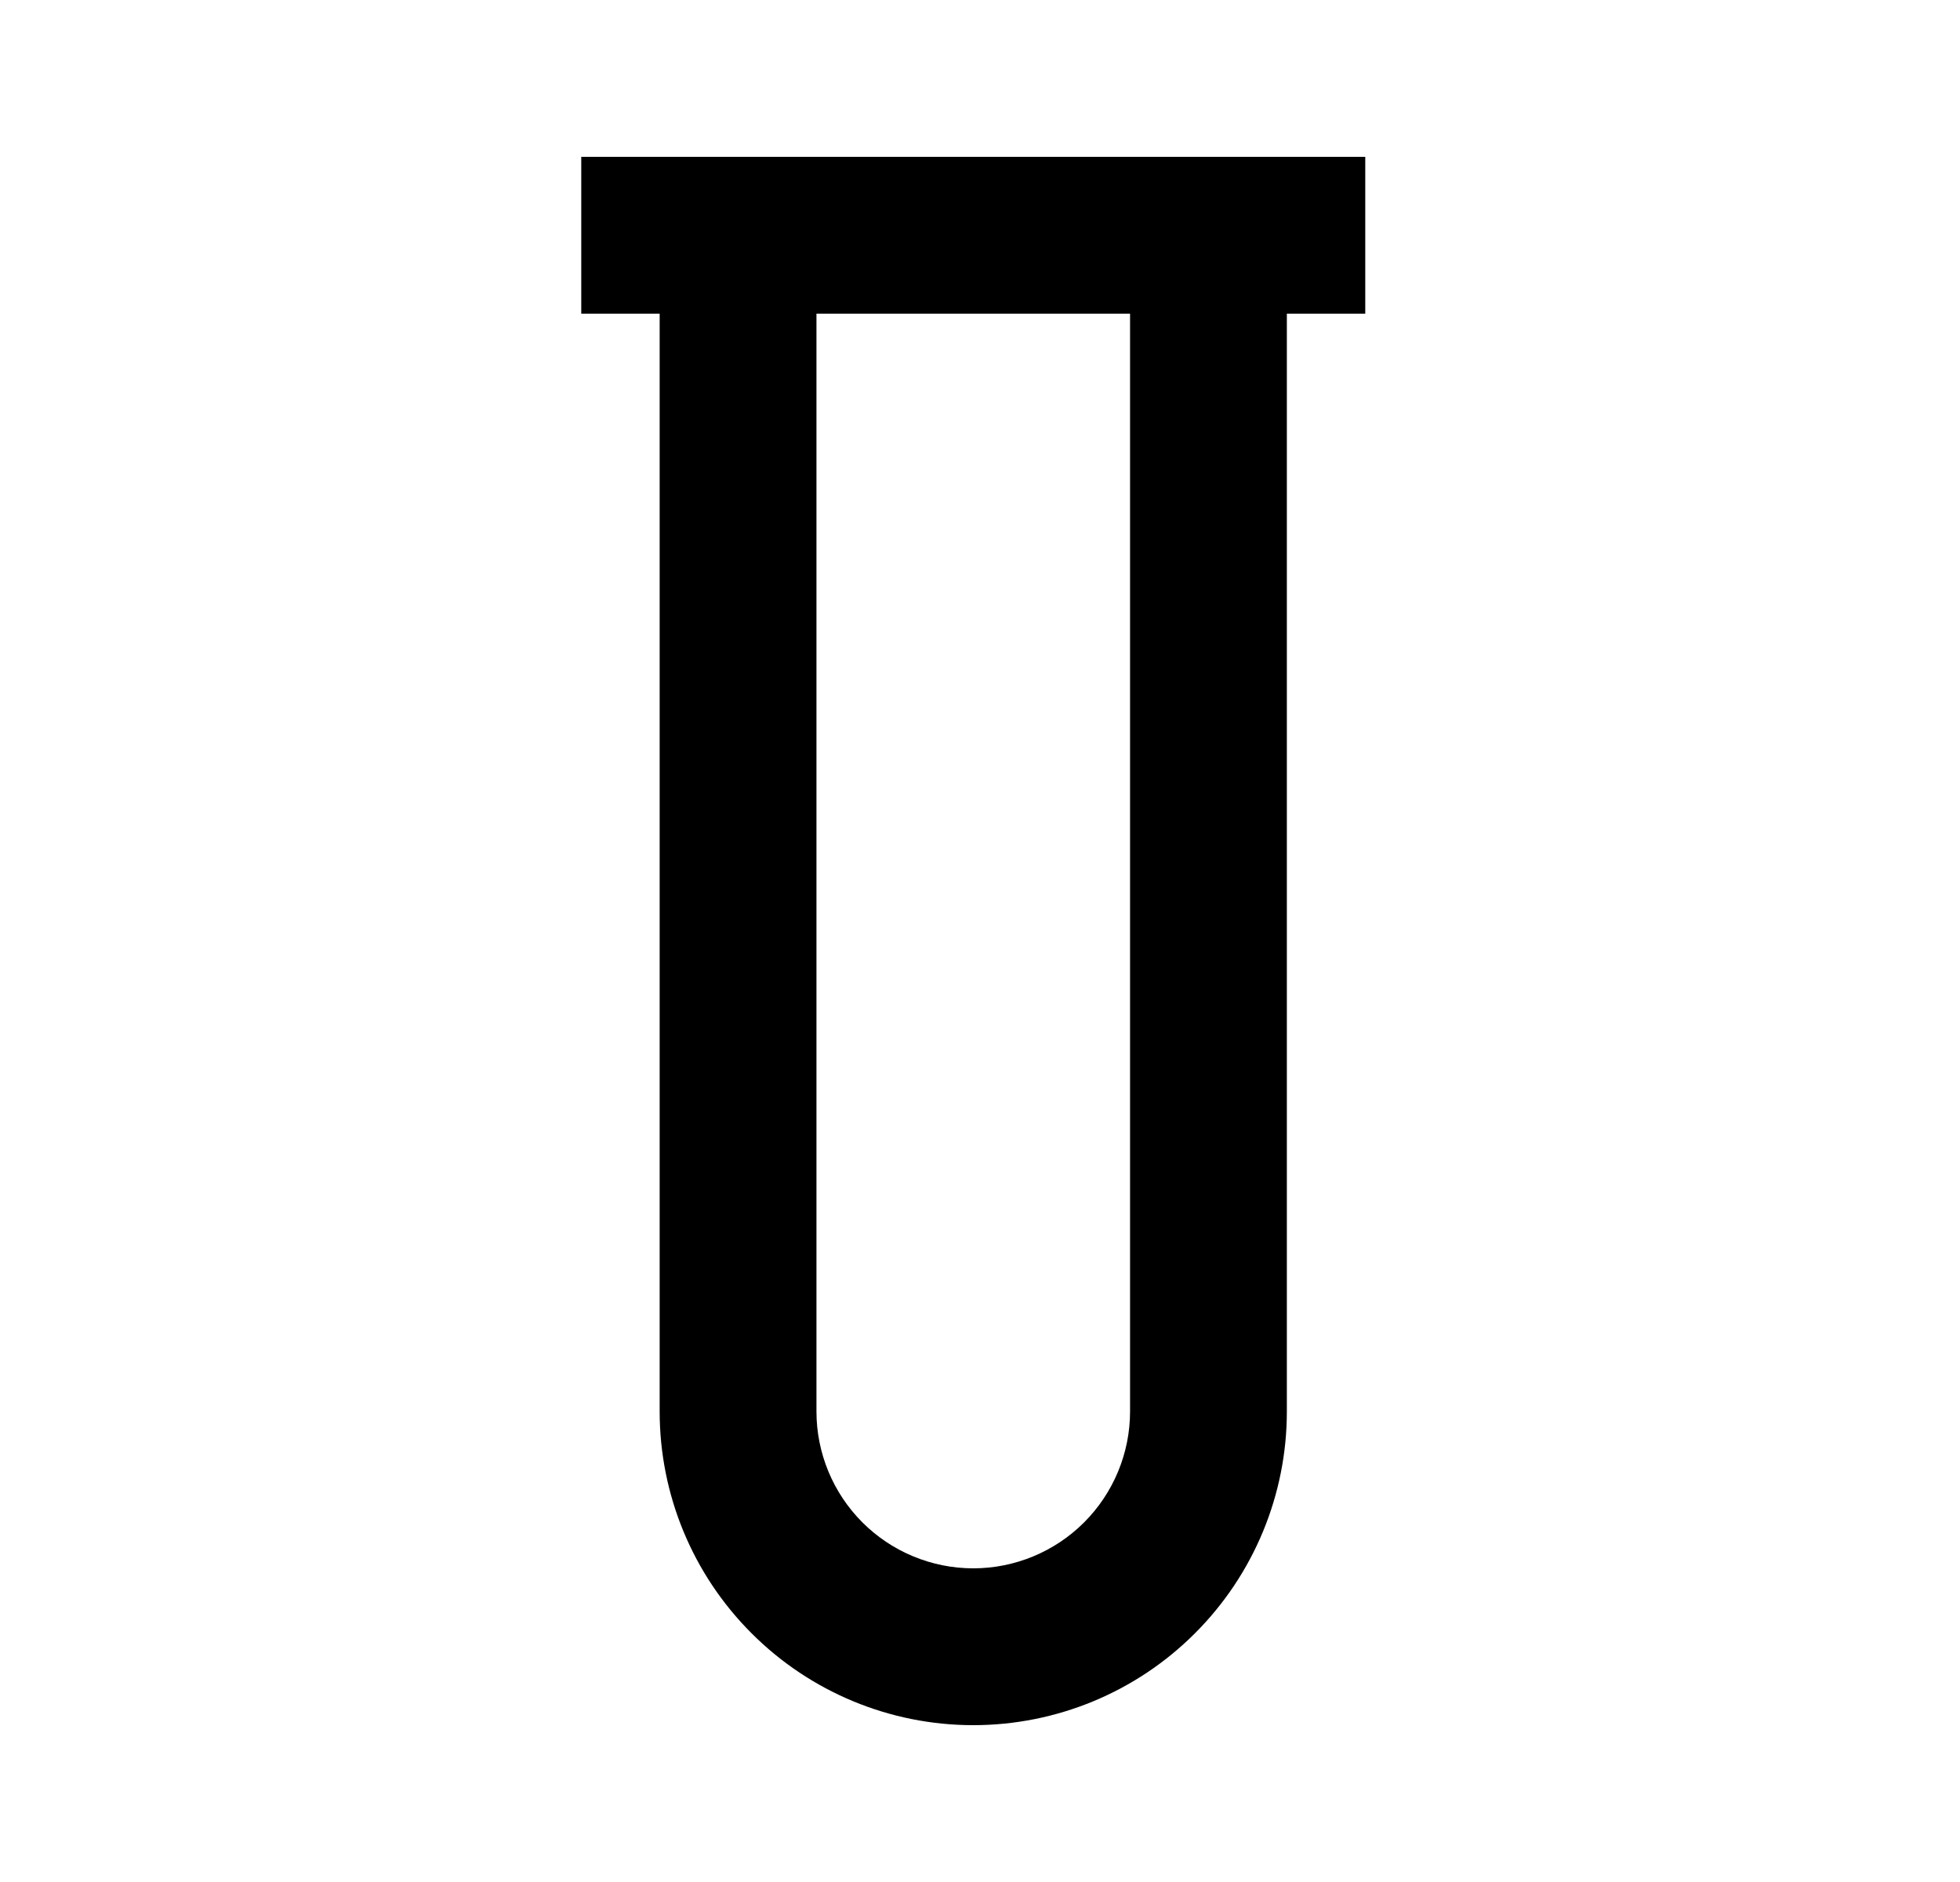<svg id="1" viewBox="0 0 25 24" xmlns="http://www.w3.org/2000/svg">
<g id="528">
<path id="Vector" d="M7.414 2H17.414V4H16.414V18C16.414 19.061 15.993 20.078 15.242 20.828C14.492 21.579 13.475 22 12.414 22C11.353 22 10.336 21.579 9.586 20.828C8.835 20.078 8.414 19.061 8.414 18V4H7.414V2ZM14.414 4H10.414V18C10.414 18.53 10.625 19.039 11 19.414C11.375 19.789 11.884 20 12.414 20C12.944 20 13.453 19.789 13.828 19.414C14.203 19.039 14.414 18.53 14.414 18V4Z"/>
</g>
</svg>
